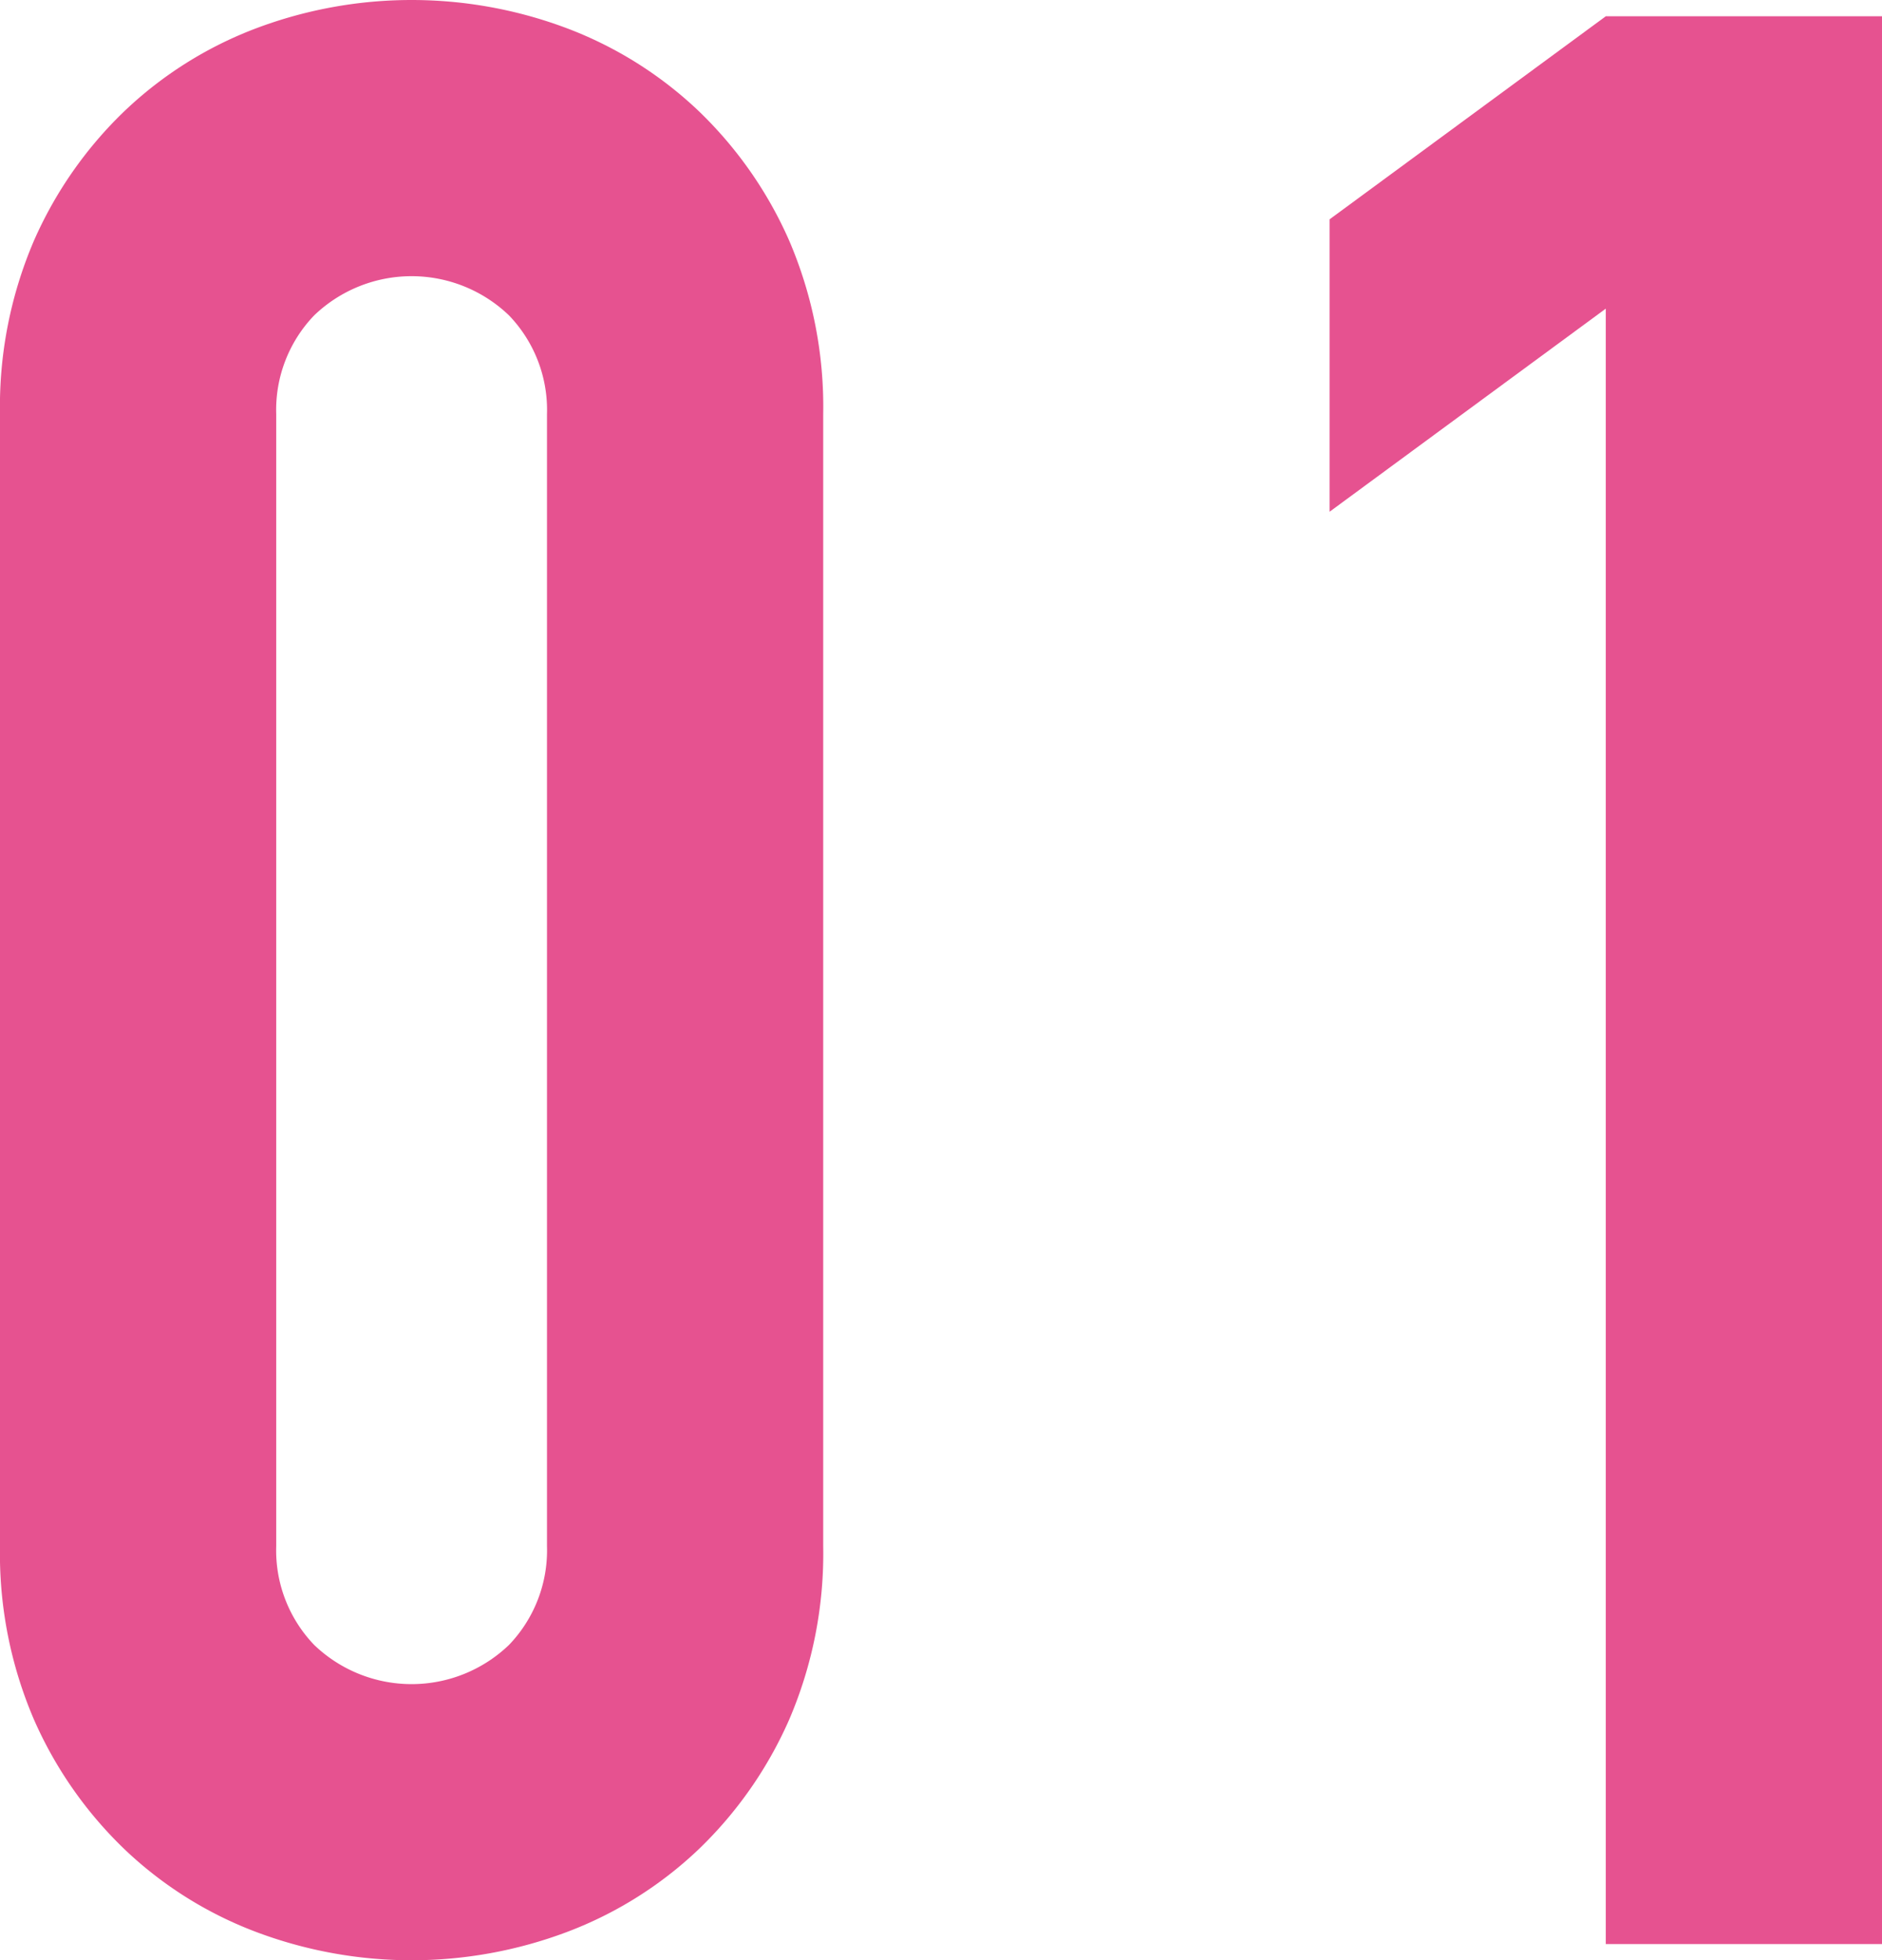 <svg xmlns="http://www.w3.org/2000/svg" width="40.342" height="42.026" viewBox="0 0 40.342 42.026">
  <g id="グループ_240" data-name="グループ 240" transform="translate(-196.642 -1972.829)">
    <path id="パス_514" data-name="パス 514" d="M196.642,1981.71a9.024,9.024,0,0,1,.725-3.715,8.7,8.7,0,0,1,1.945-2.786,8.388,8.388,0,0,1,2.815-1.771,9.45,9.45,0,0,1,6.675,0,8.4,8.4,0,0,1,2.816,1.771,8.711,8.711,0,0,1,1.944,2.786,9.04,9.04,0,0,1,.726,3.715v24.264a9.029,9.029,0,0,1-.726,3.714,8.719,8.719,0,0,1-1.944,2.788,8.382,8.382,0,0,1-2.816,1.77,9.45,9.45,0,0,1-6.675,0,8.368,8.368,0,0,1-2.815-1.77,8.705,8.705,0,0,1-1.945-2.788,9.013,9.013,0,0,1-.725-3.714Zm5.921,24.264a2.927,2.927,0,0,0,.812,2.119,3.014,3.014,0,0,0,4.179,0,2.928,2.928,0,0,0,.813-2.119V1981.71a2.925,2.925,0,0,0-.813-2.118,3.014,3.014,0,0,0-4.179,0,2.925,2.925,0,0,0-.812,2.118Z" fill="#e65290"/>
    <path id="パス_515" data-name="パス 515" d="M231.063,2014.507v-35.061l-5.92,4.354v-6.269l5.92-4.353h5.921v41.329Z" fill="#e65290"/>
  </g>
</svg>
